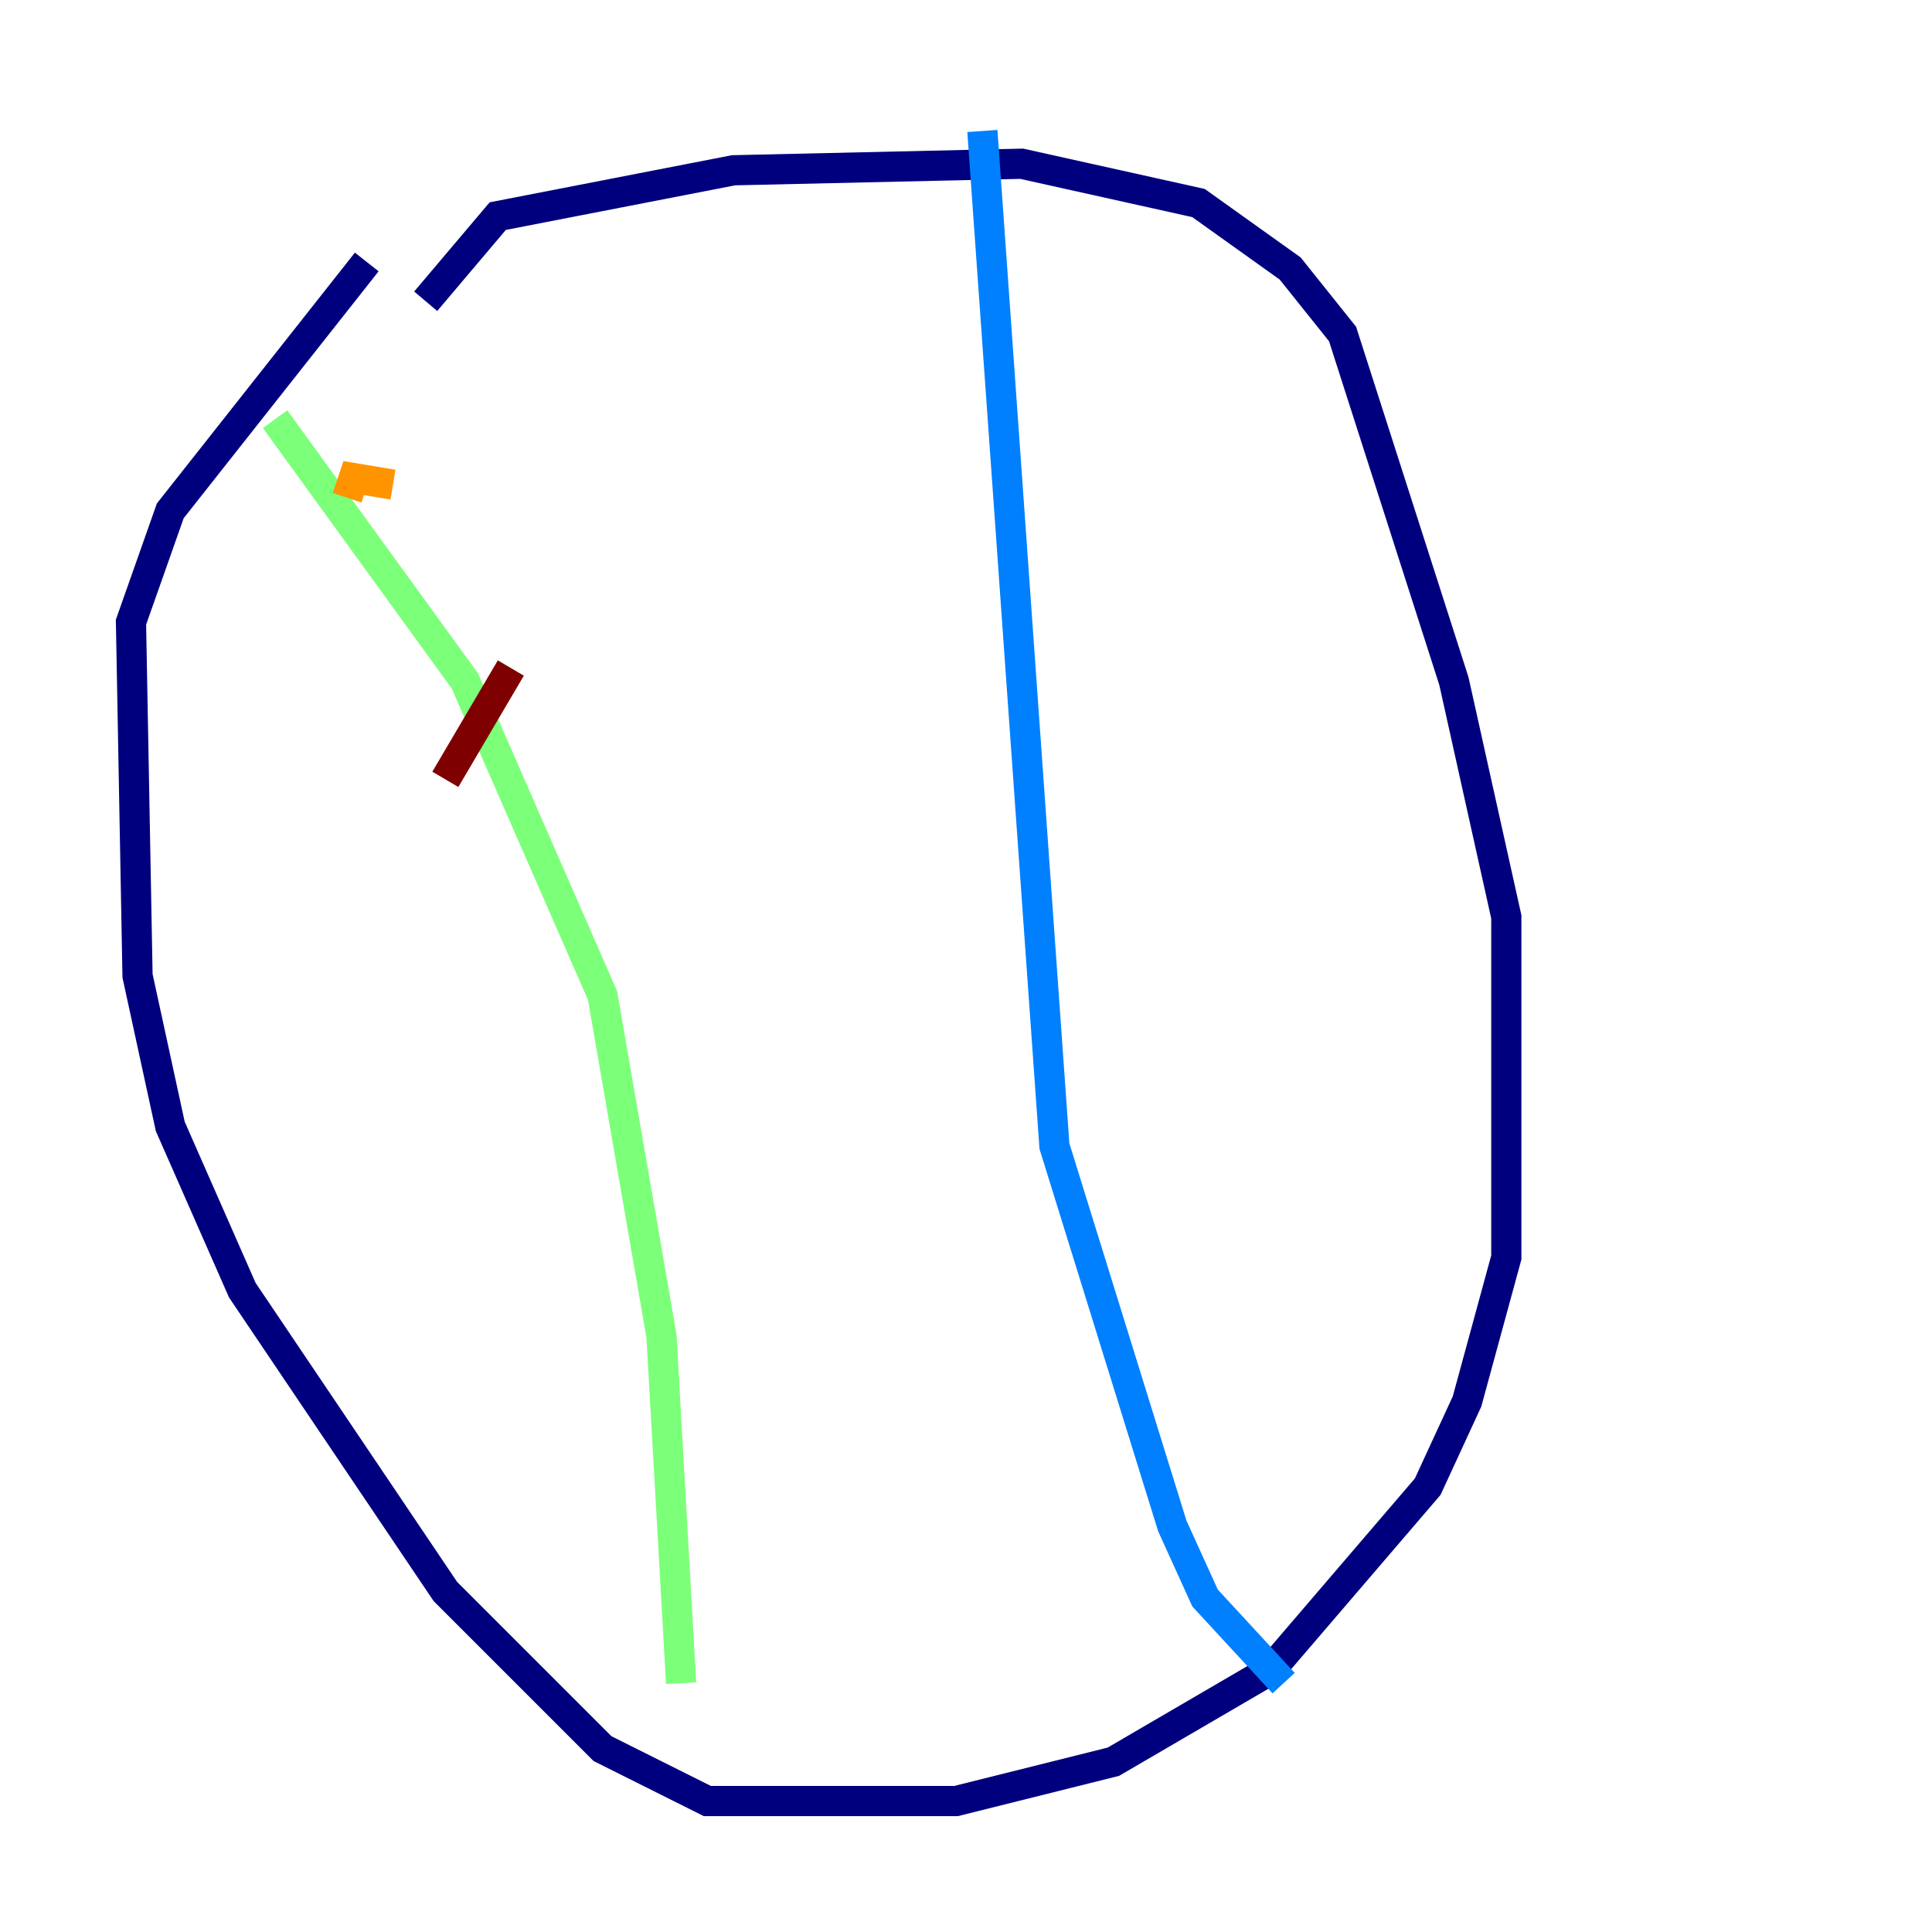 <?xml version="1.0" encoding="utf-8" ?>
<svg baseProfile="tiny" height="128" version="1.2" viewBox="0,0,128,128" width="128" xmlns="http://www.w3.org/2000/svg" xmlns:ev="http://www.w3.org/2001/xml-events" xmlns:xlink="http://www.w3.org/1999/xlink"><defs /><polyline fill="none" points="28.203,19.959 32.976,14.319 48.597,11.281 67.688,10.848 79.403,13.451 85.478,17.79 88.949,22.129 96.325,45.125 99.797,60.746 99.797,83.308 97.193,92.854 94.59,98.495 84.176,110.644 73.763,116.719 63.349,119.322 46.861,119.322 39.919,115.851 29.505,105.437 16.054,85.478 11.281,74.63 9.112,64.651 8.678,41.22 11.281,33.844 24.298,17.356" stroke="#00007f" stroke-width="2" /><polyline fill="none" points="65.085,8.678 69.858,75.932 77.668,101.098 79.837,105.871 85.044,111.512" stroke="#0080ff" stroke-width="2" /><polyline fill="none" points="18.224,27.77 30.807,45.125 39.919,65.953 43.824,88.515 45.125,111.512" stroke="#7cff79" stroke-width="2" /><polyline fill="none" points="26.034,32.108 23.43,31.675 22.997,32.976" stroke="#ff9400" stroke-width="2" /><polyline fill="none" points="33.844,44.258 29.505,51.634" stroke="#7f0000" stroke-width="2" /></svg>